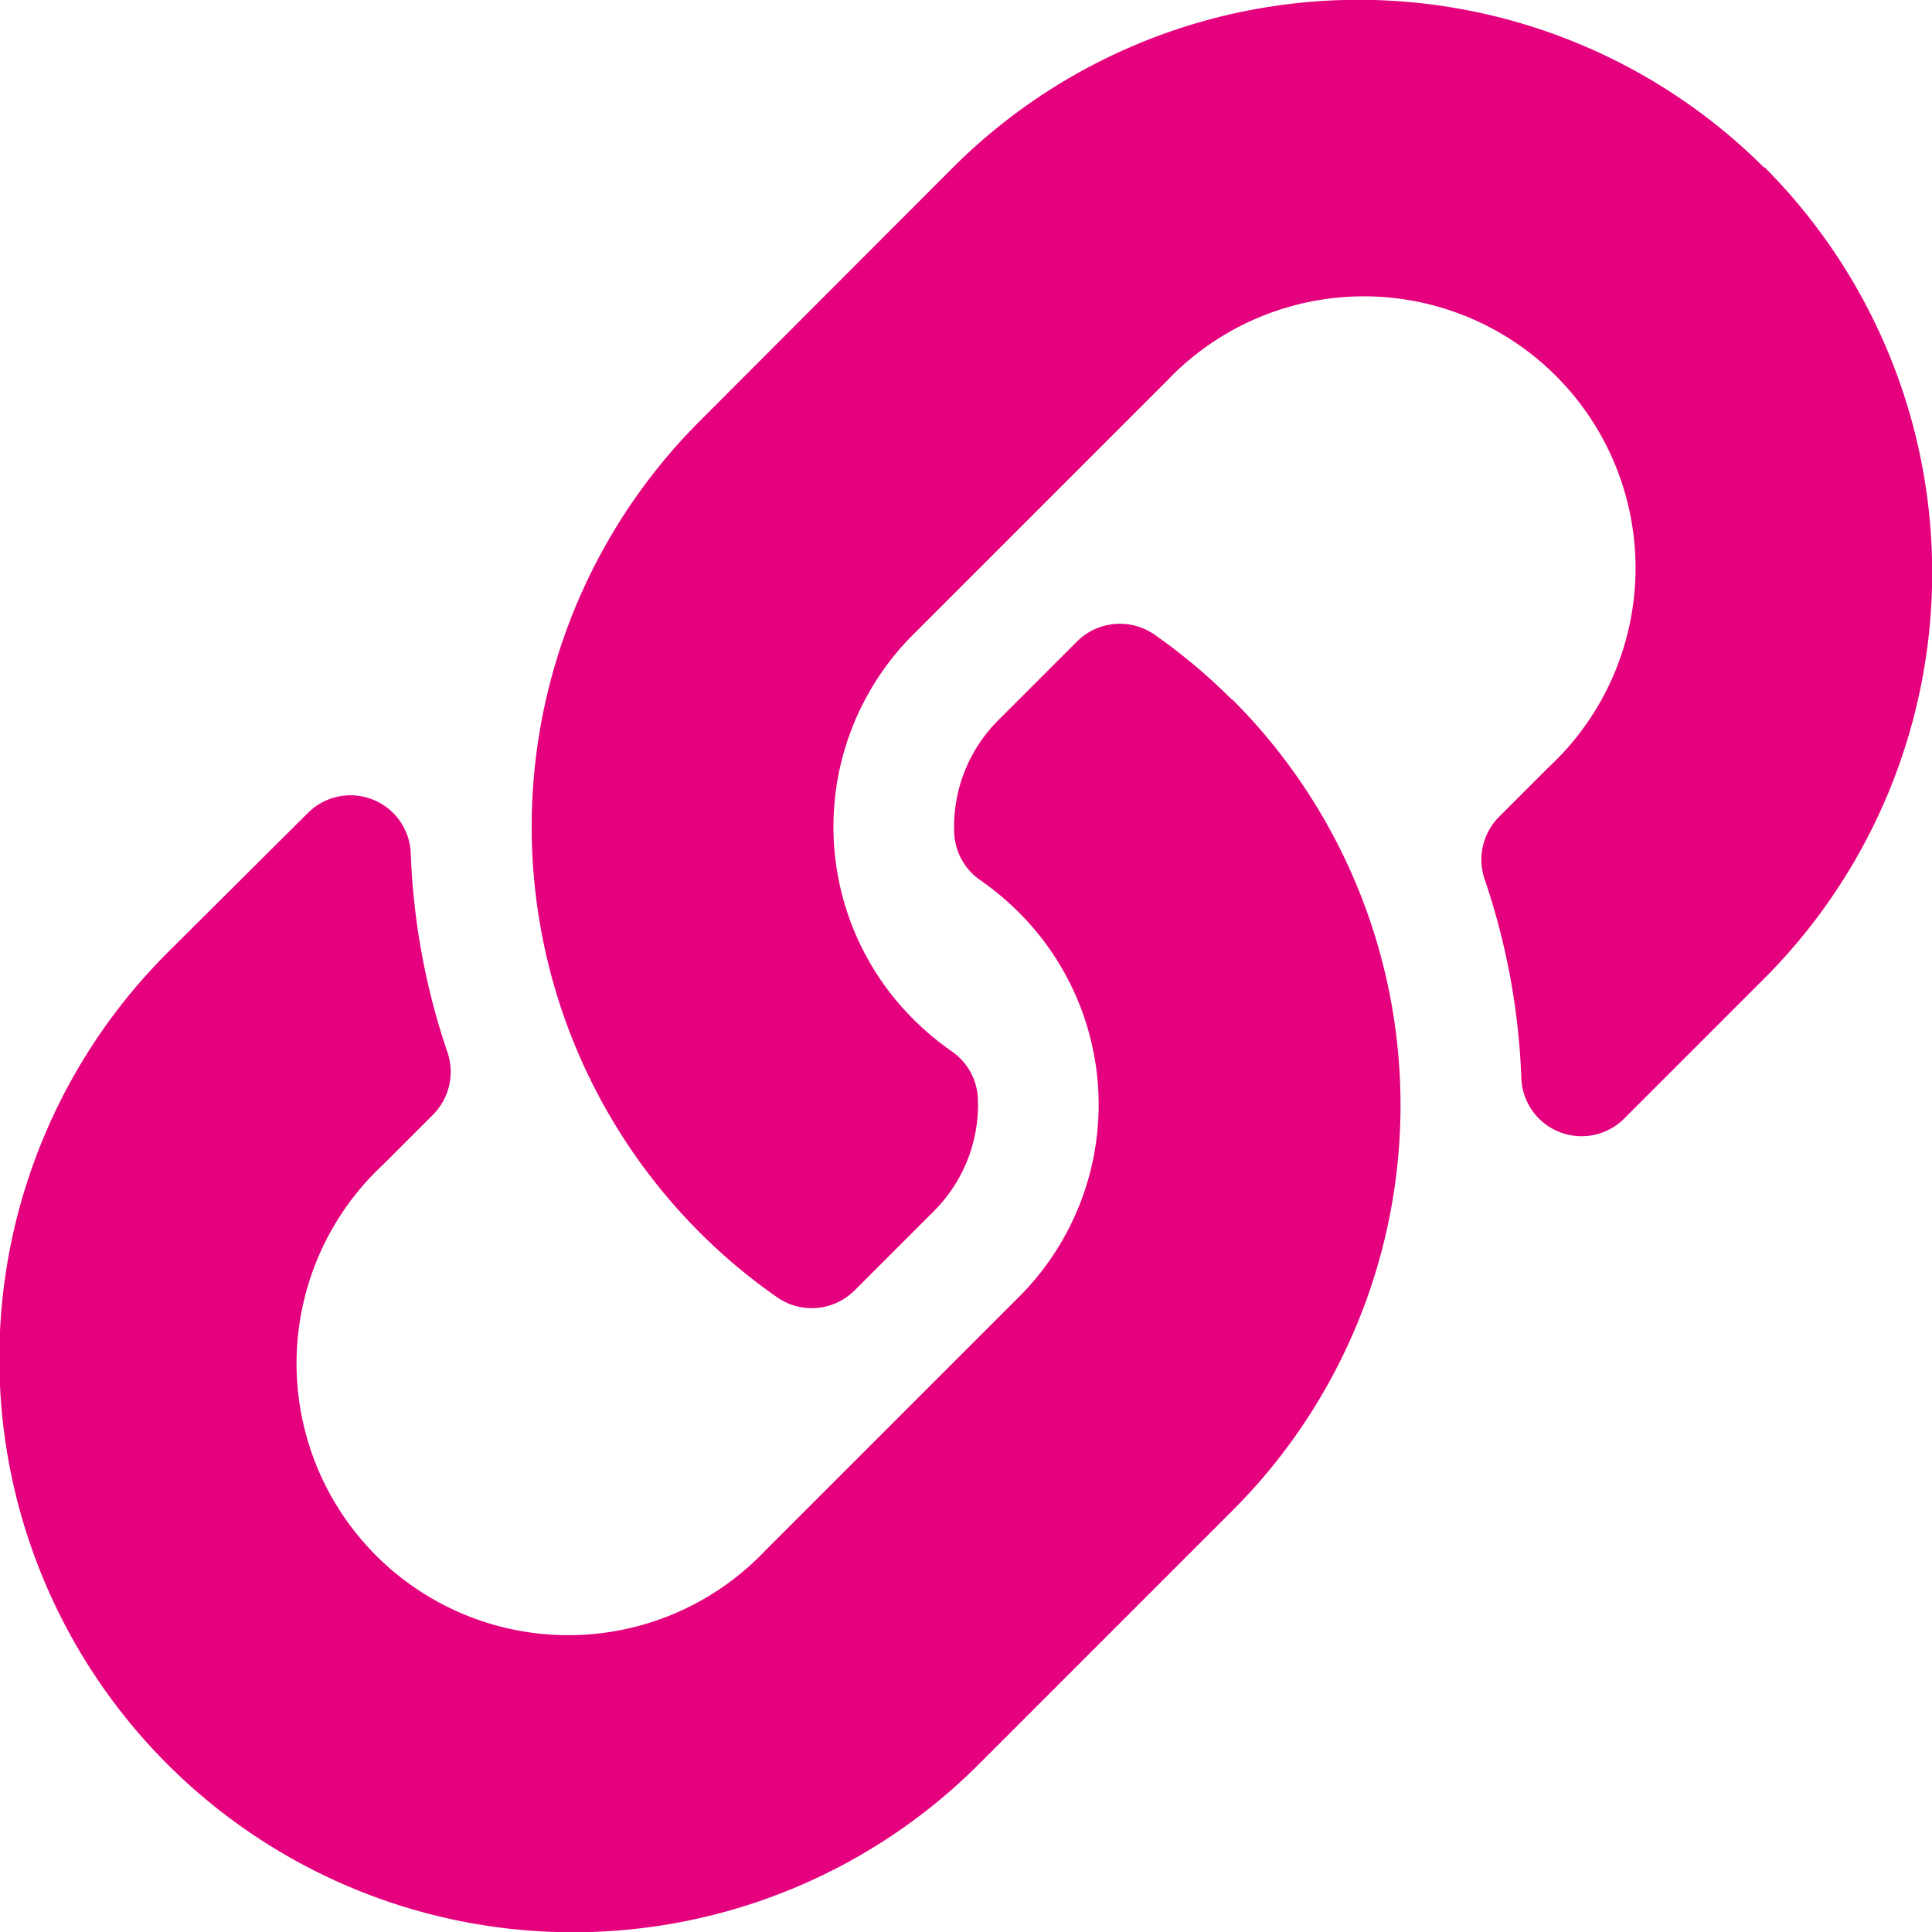 <svg xmlns="http://www.w3.org/2000/svg" width="20" height="20" viewBox="0 0 20 20">
  <path id="Icon_awesome-link" data-name="Icon awesome-link" d="M12.758,7.242a5.934,5.934,0,0,1,.014,8.382l-.014.014-2.625,2.625a5.937,5.937,0,0,1-8.4-8.4L3.186,8.417a.624.624,0,0,1,1.066.414,7.2,7.2,0,0,0,.379,2.059.629.629,0,0,1-.148.649l-.511.511a2.813,2.813,0,1,0,3.952,4l2.625-2.625a2.812,2.812,0,0,0,0-3.978,2.926,2.926,0,0,0-.4-.335.626.626,0,0,1-.271-.492A1.556,1.556,0,0,1,10.33,7.46l.822-.822a.628.628,0,0,1,.8-.068,5.956,5.956,0,0,1,.8.672Zm5.505-5.506a5.944,5.944,0,0,0-8.4,0L7.242,4.361l-.014.014a5.939,5.939,0,0,0,.816,9.054.628.628,0,0,0,.8-.068l.822-.822a1.556,1.556,0,0,0,.457-1.164.626.626,0,0,0-.271-.492,2.926,2.926,0,0,1-.4-.335,2.812,2.812,0,0,1,0-3.978l2.625-2.625a2.813,2.813,0,1,1,3.952,4l-.511.511a.629.629,0,0,0-.148.649,7.2,7.2,0,0,1,.379,2.059.624.624,0,0,0,1.066.414l1.449-1.449a5.944,5.944,0,0,0,0-8.4Z" transform="translate(0 0)" fill="#e5007d"/>
</svg>
